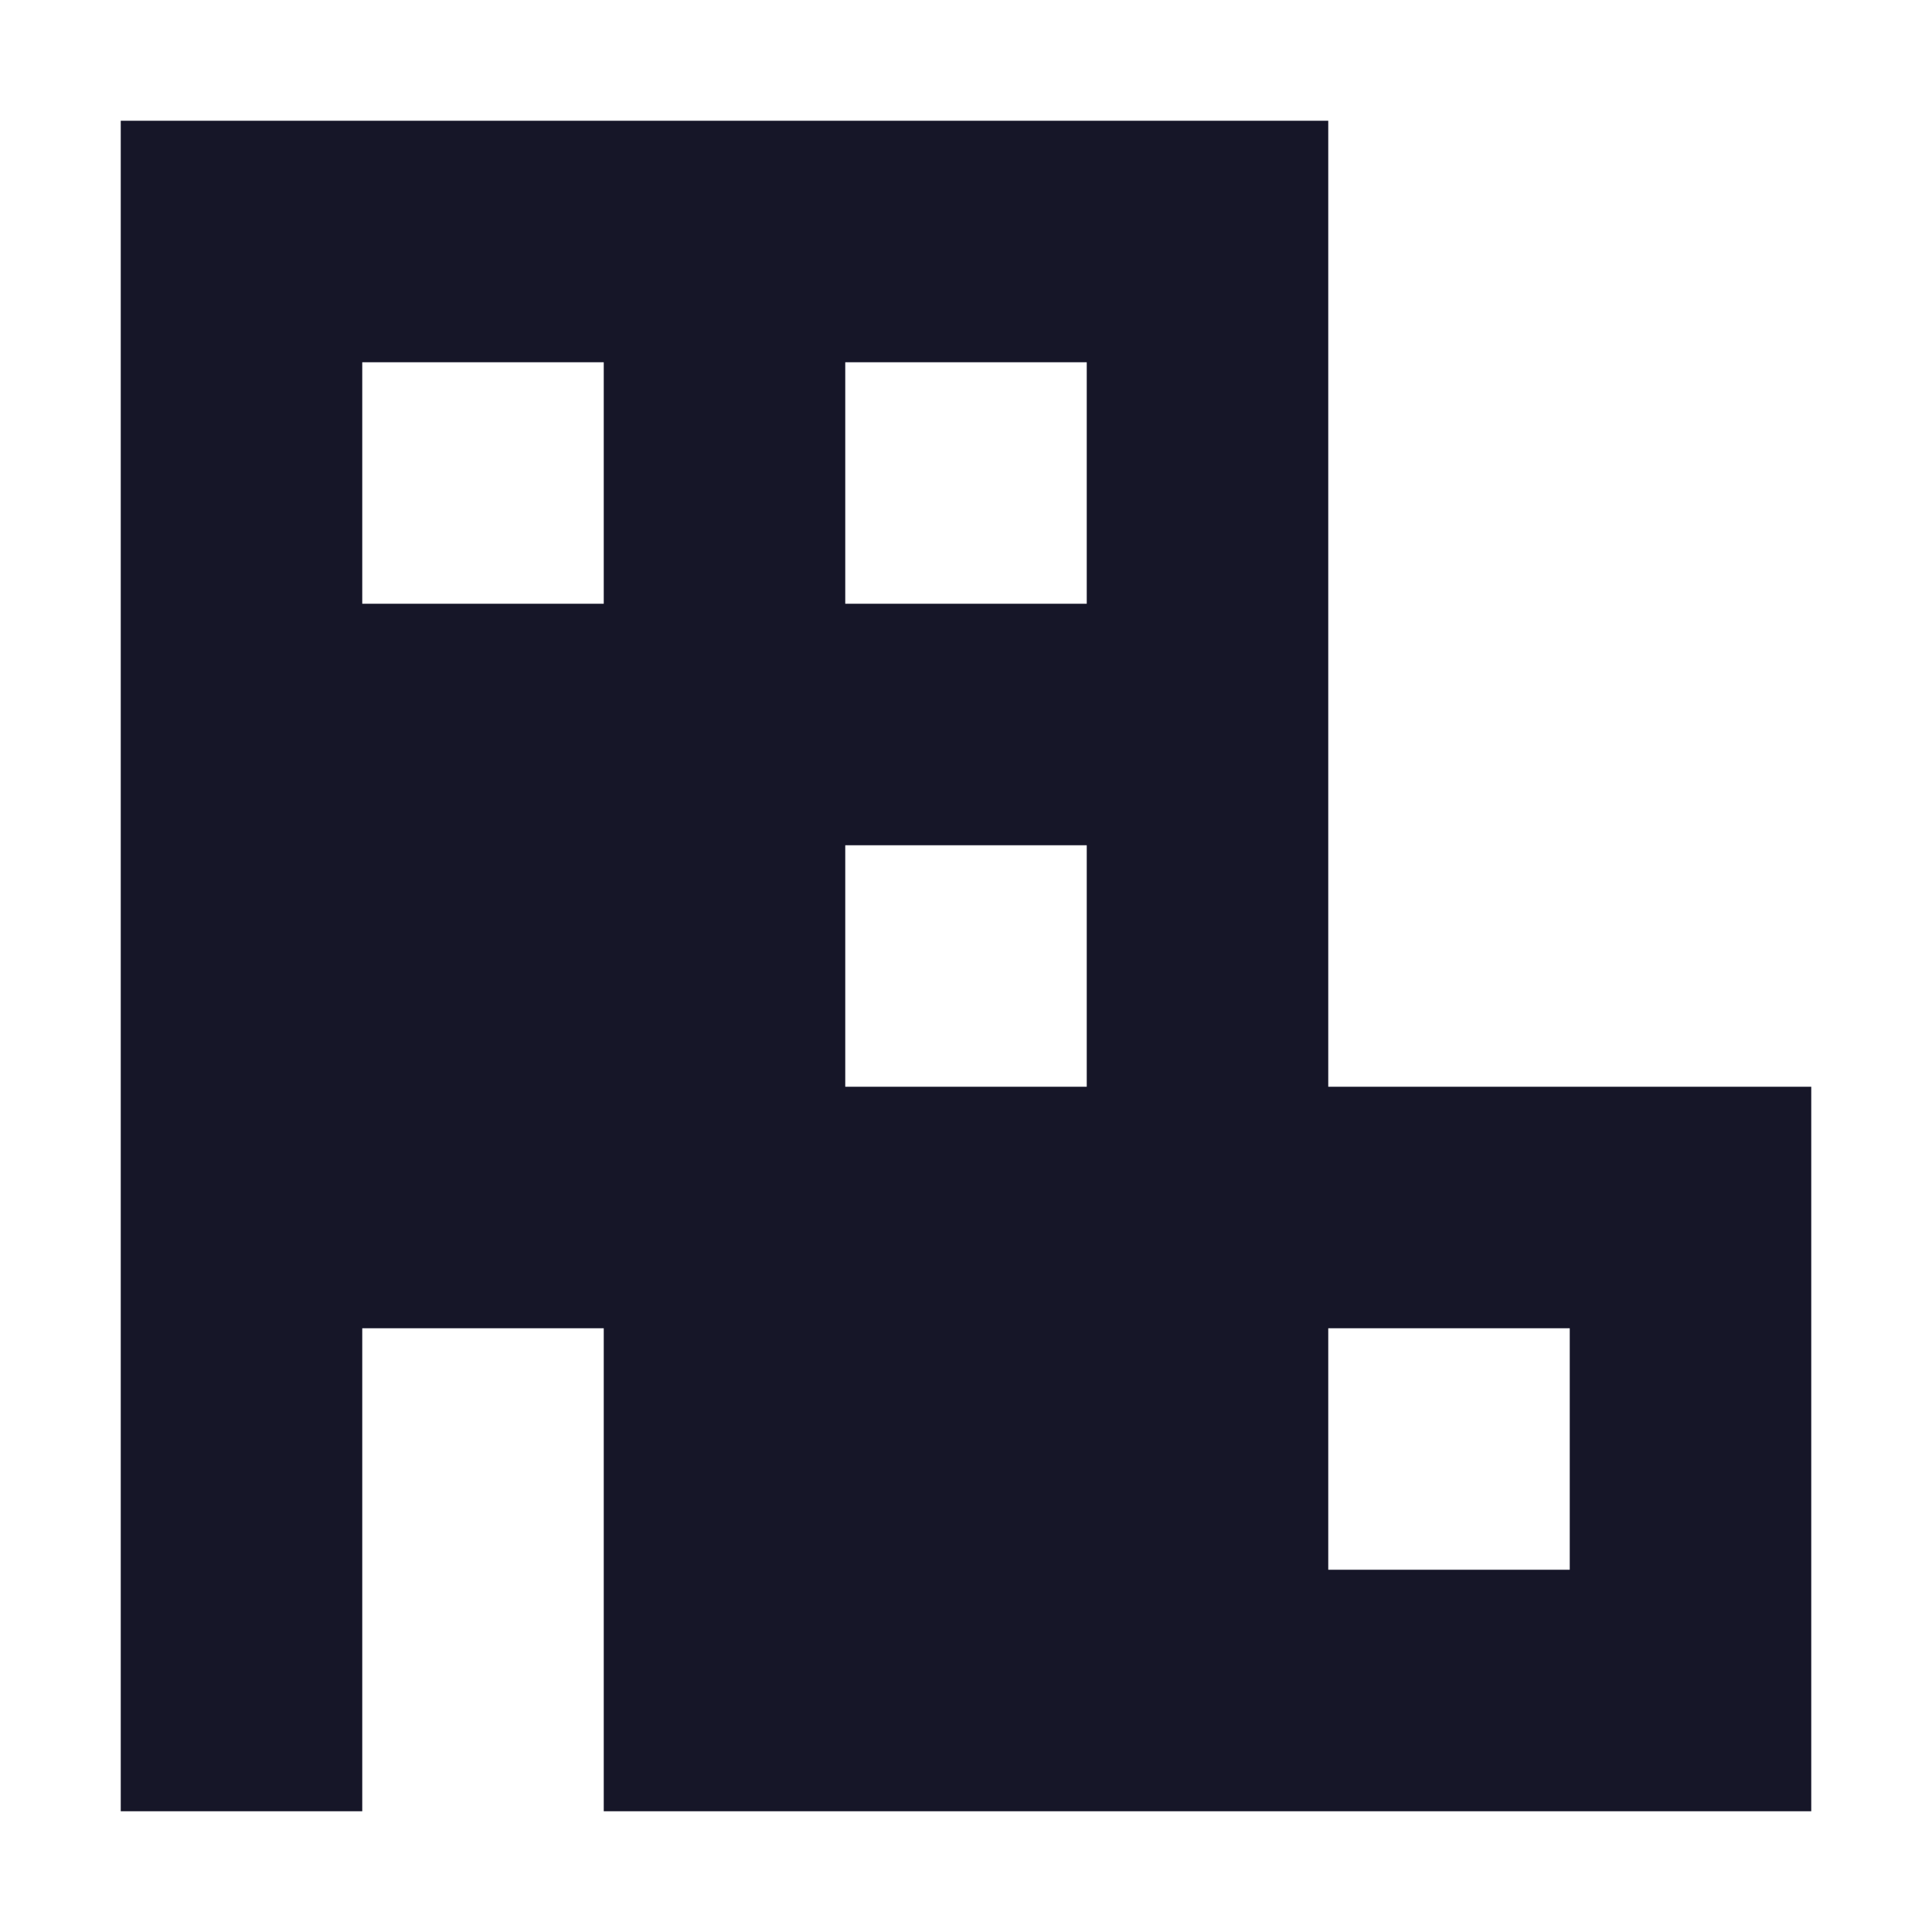 
<svg xmlns="http://www.w3.org/2000/svg" width="30px" height="30px" viewBox="0 0 16 16" fill="none"><path clip-rule="evenodd" d="M11 1H1V15H3V11H5V15H15V9H11V1ZM5 3H3V5H5V3ZM9 3H7V5H9V3ZM7 7H9V9H7V7ZM11 11H13V13H11V11Z" fill="#161628" fill-rule="evenodd"/></svg>